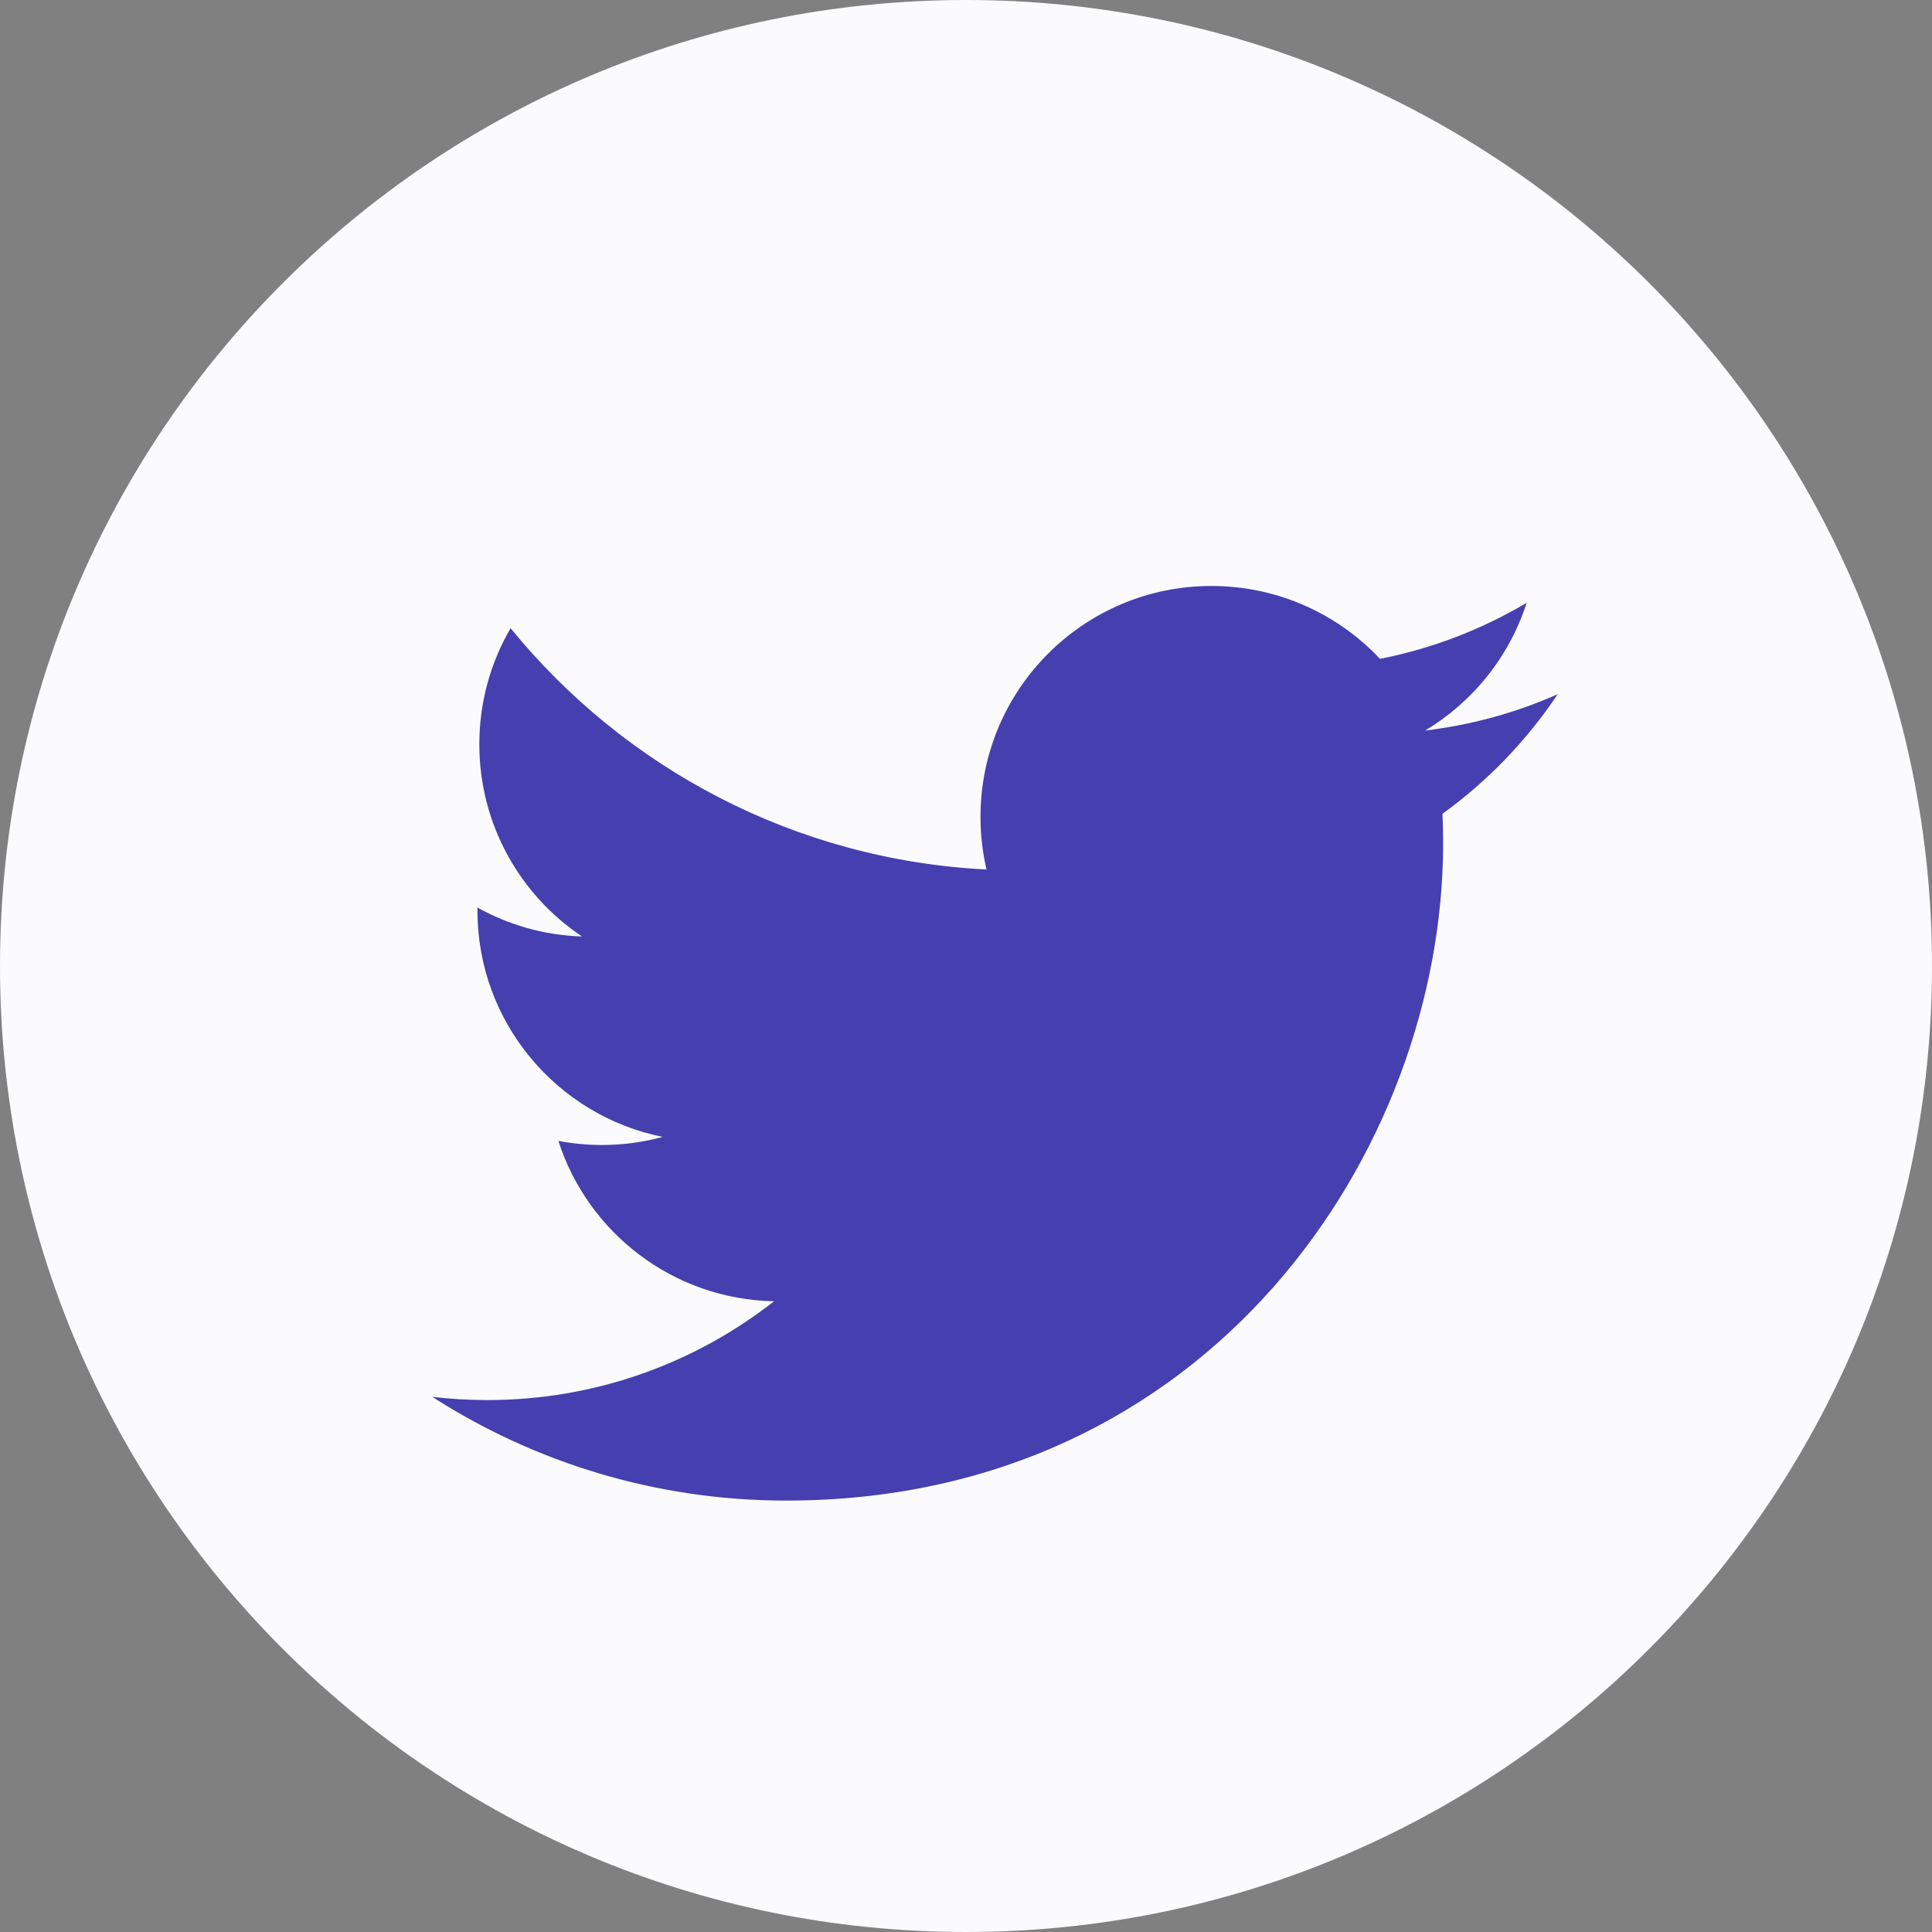 <svg width="40" height="40" viewBox="0 0 40 40" fill="none" xmlns="http://www.w3.org/2000/svg">
<rect x="0" y="0" width="40" height="40" fill="#808080" stroke="none"/>
<g clip-path="url(#clip0_474_910)">
<path d="M20 40C31.045 40 40 31.045 40 20C40 8.954 31.045 0 20 0C8.954 0 0 8.954 0 20C0 31.045 8.954 40 20 40Z" fill="#FBFBFE"/>
<path d="M32.25 14.373C31.393 14.753 30.471 15.01 29.505 15.125C30.492 14.534 31.249 13.598 31.607 12.481C30.683 13.029 29.66 13.426 28.571 13.641C27.699 12.712 26.457 12.132 25.081 12.132C22.441 12.132 20.3 14.272 20.3 16.912C20.3 17.287 20.343 17.651 20.425 18.002C16.452 17.802 12.929 15.899 10.571 13.006C10.16 13.712 9.924 14.534 9.924 15.41C9.924 17.068 10.768 18.532 12.05 19.389C11.267 19.364 10.529 19.149 9.885 18.79C9.885 18.811 9.885 18.831 9.885 18.851C9.885 21.167 11.533 23.099 13.72 23.538C13.319 23.648 12.896 23.706 12.46 23.706C12.152 23.706 11.853 23.676 11.561 23.621C12.169 25.519 13.934 26.902 16.027 26.941C14.39 28.223 12.329 28.987 10.089 28.987C9.704 28.987 9.322 28.964 8.949 28.92C11.064 30.277 13.577 31.068 16.277 31.068C25.07 31.068 29.878 23.784 29.878 17.466C29.878 17.259 29.874 17.052 29.865 16.848C30.799 16.174 31.61 15.332 32.25 14.373Z" fill="#453FB0"/>
</g>
<defs>
<clipPath id="clip0_474_910">
<rect width="40" height="40" fill="white"/>
</clipPath>
</defs>
</svg>
